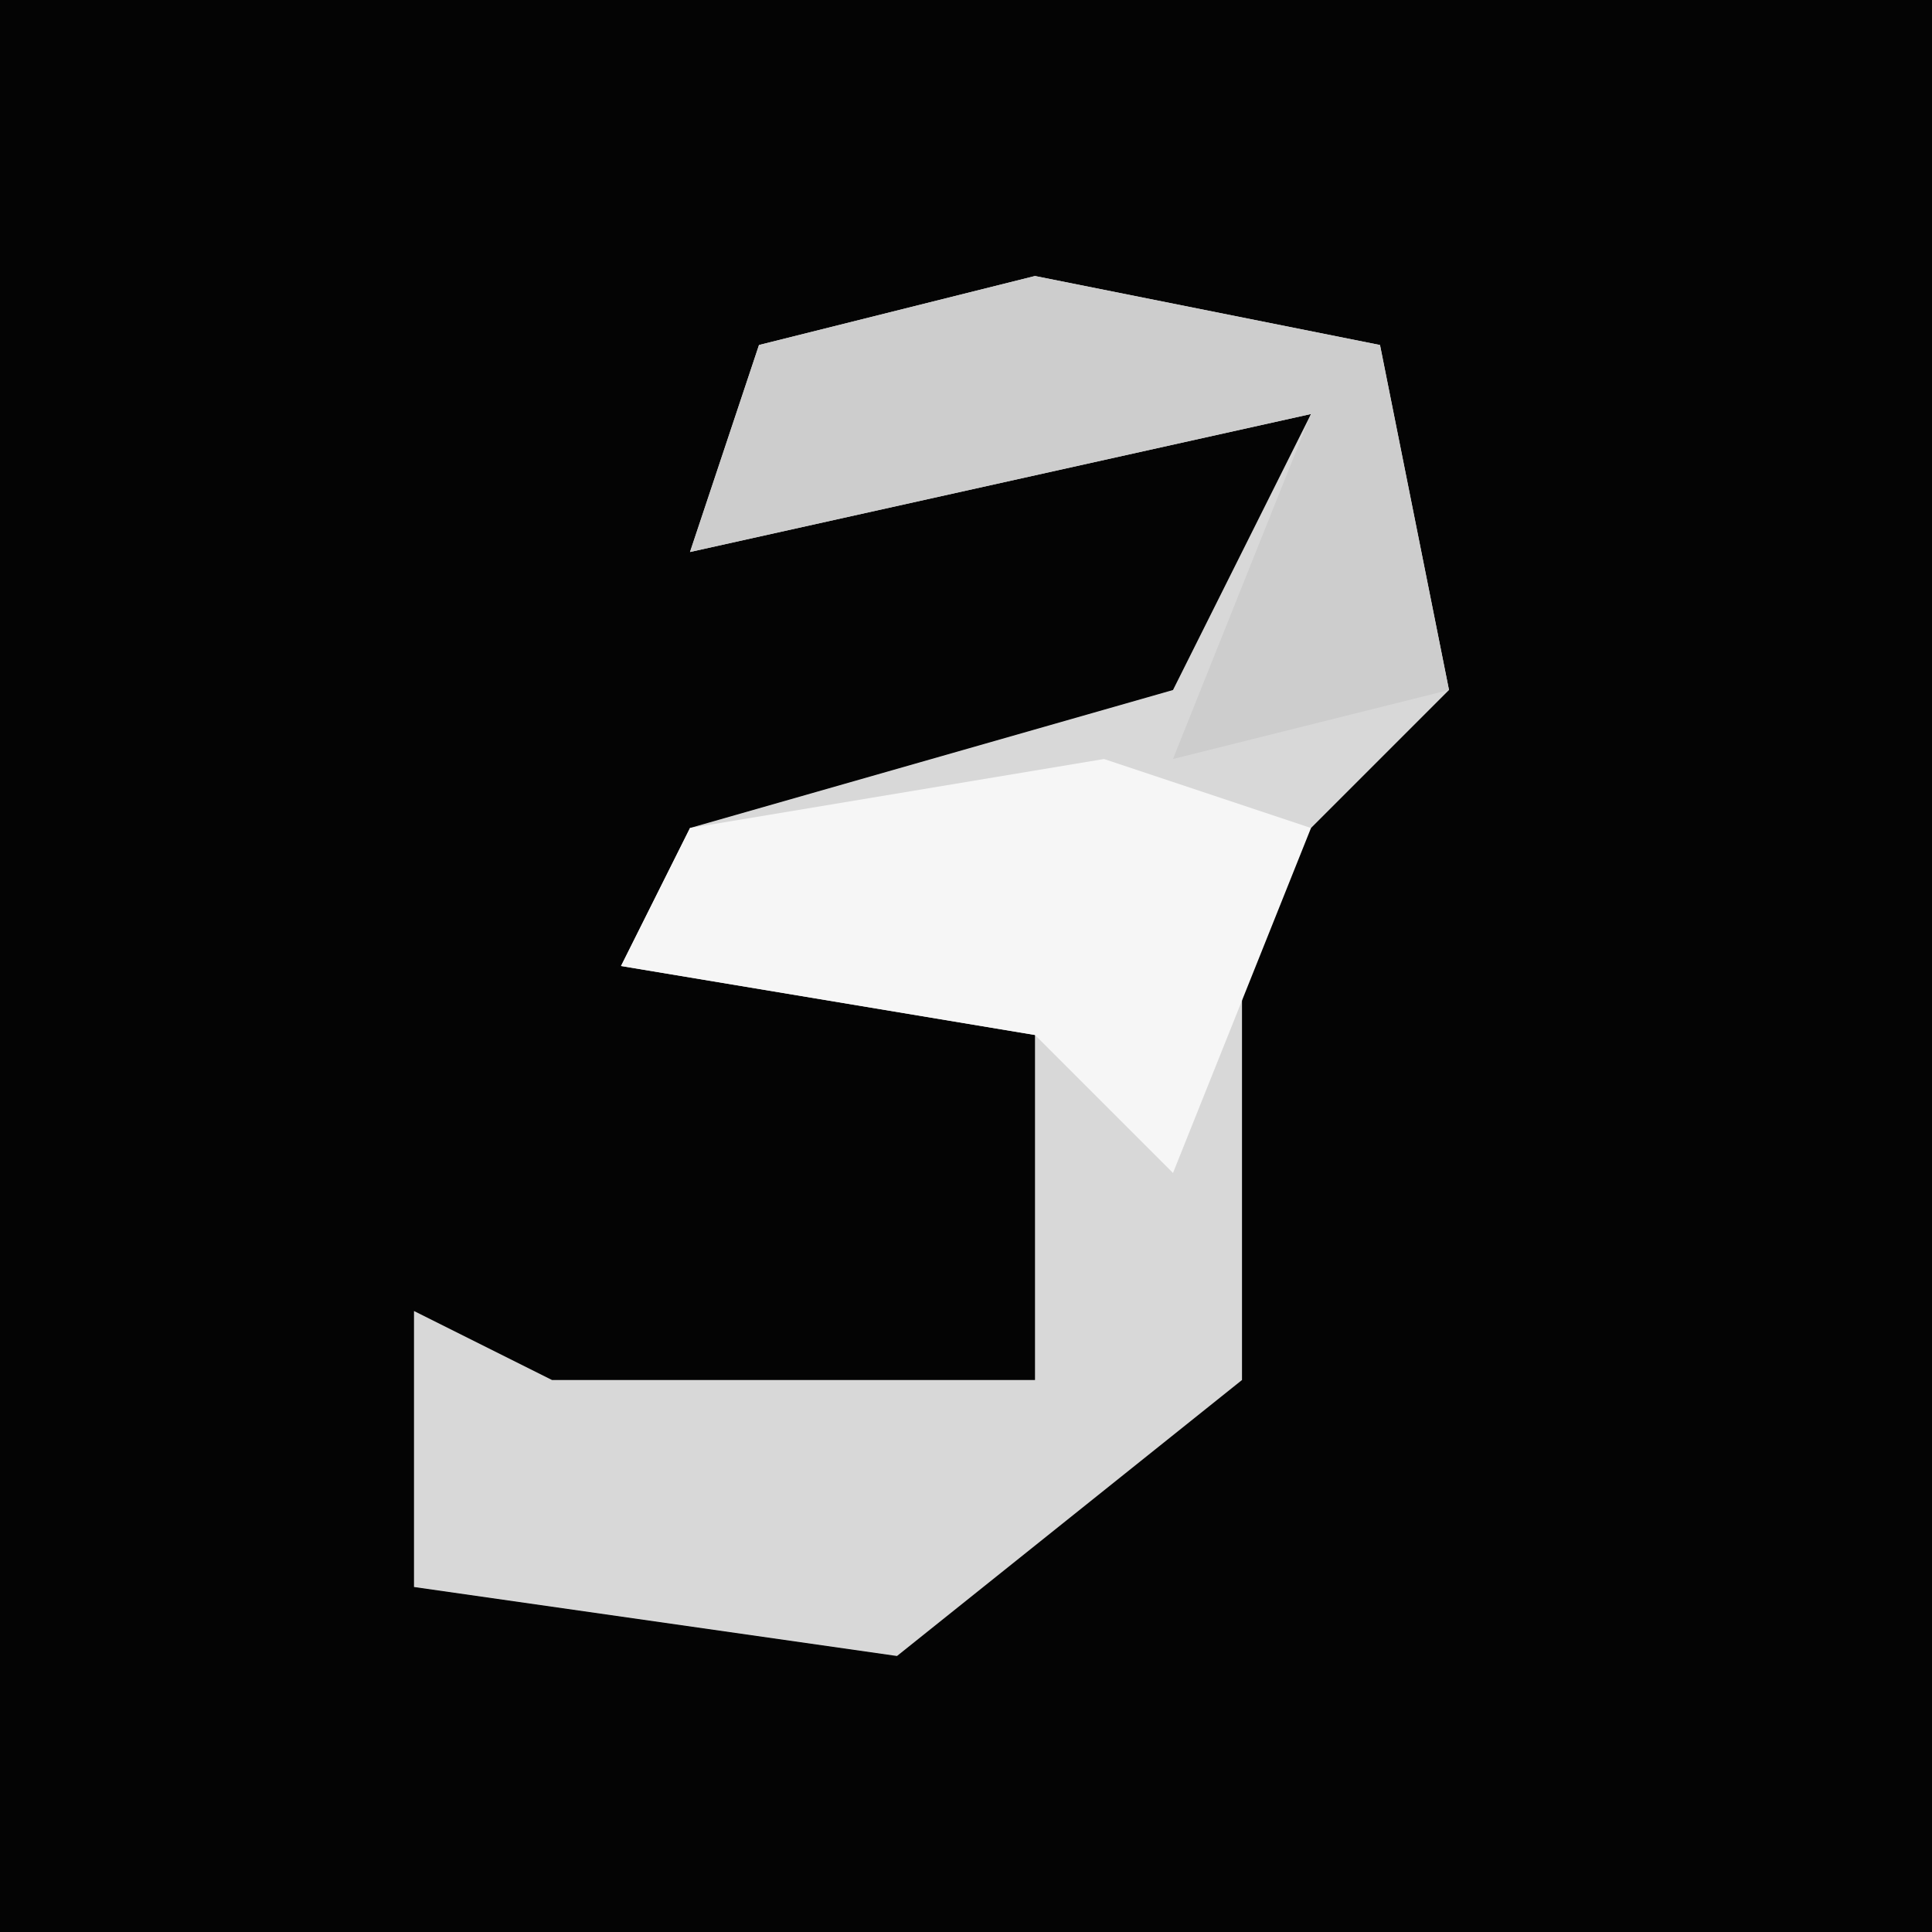 <?xml version="1.0" encoding="UTF-8"?>
<svg version="1.1" xmlns="http://www.w3.org/2000/svg" width="28" height="28">
<path d="M0,0 L28,0 L28,28 L0,28 Z " fill="#040404" transform="translate(0,0)"/>
<path d="M0,0 L5,1 L6,6 L3,9 L3,16 L-2,20 L-9,19 L-9,15 L-7,16 L0,16 L0,11 L-6,10 L-5,8 L2,6 L4,2 L-5,4 L-4,1 Z " fill="#D8D8D8" transform="translate(15,4)"/>
<path d="M0,0 L5,1 L6,6 L2,7 L4,2 L-5,4 L-4,1 Z " fill="#CDCDCD" transform="translate(15,4)"/>
<path d="M0,0 L3,1 L1,6 L-1,4 L-7,3 L-6,1 Z " fill="#F6F6F6" transform="translate(16,11)"/>
</svg>
